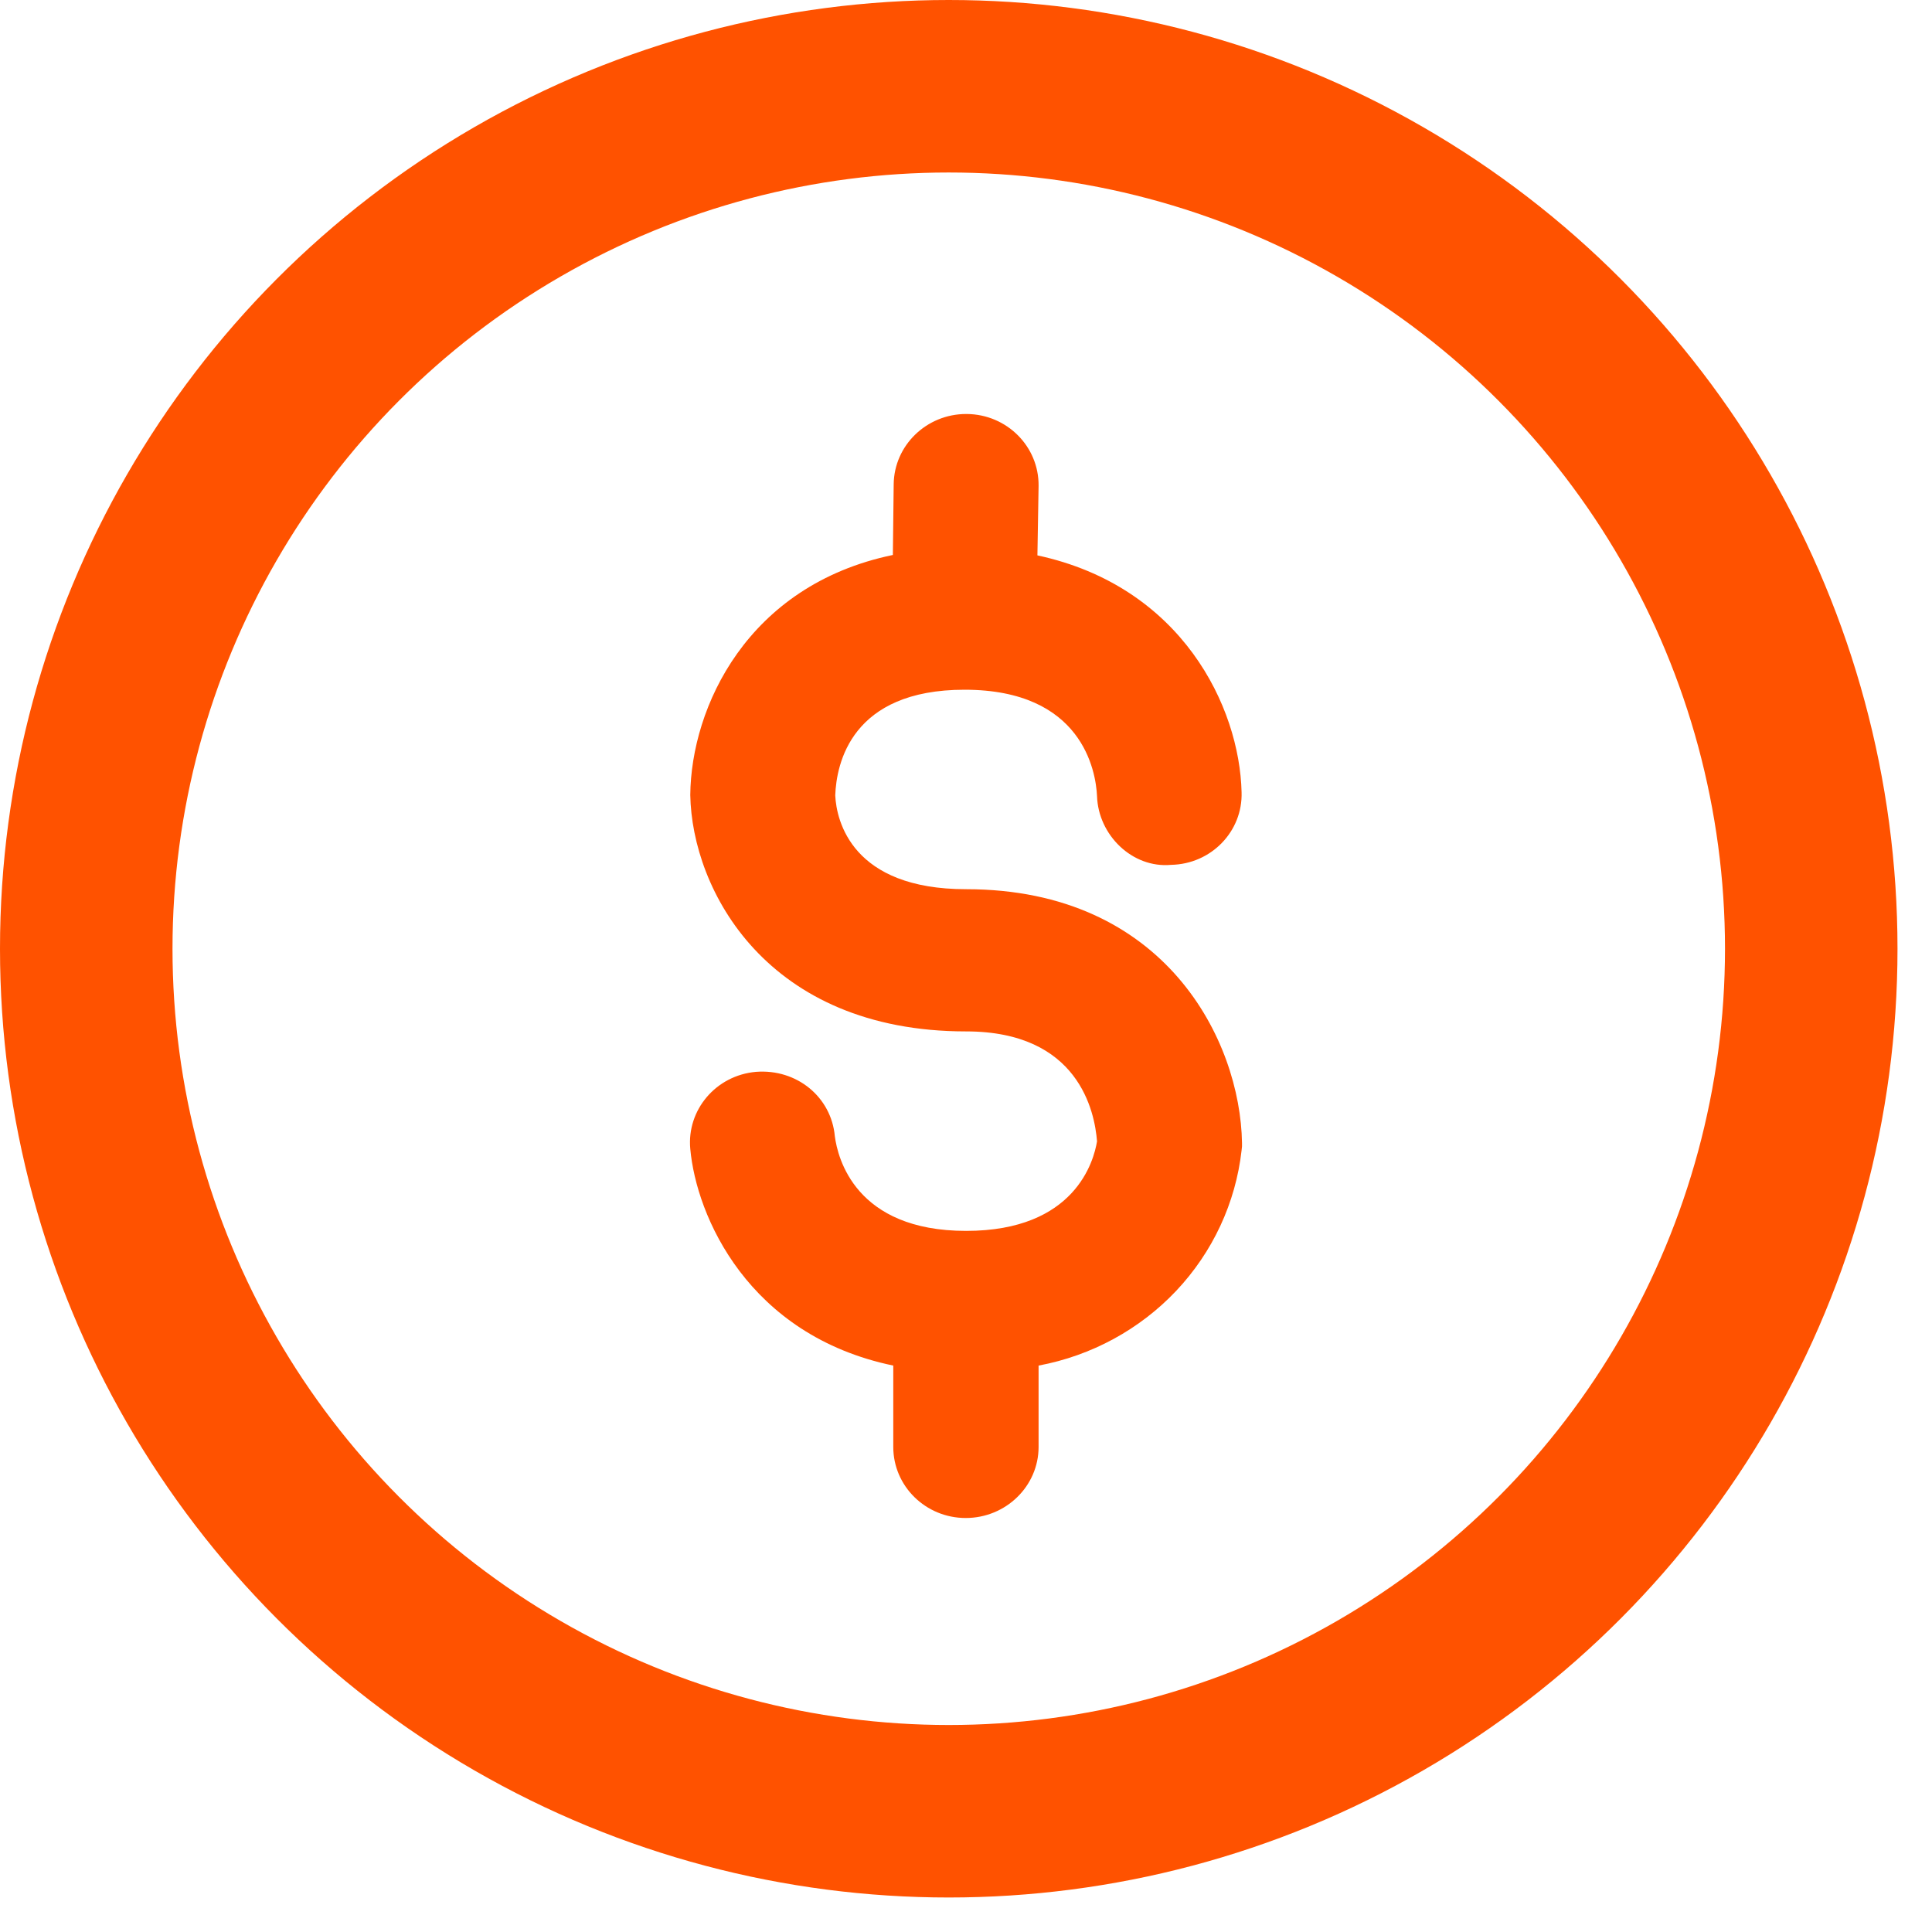 <svg width="28" height="28" viewBox="0 0 28 28" fill="none" xmlns="http://www.w3.org/2000/svg">
<circle cx="13.75" cy="13.75" r="12.5" stroke="#FF5200" stroke-width="2.5"/>
<path d="M18 16.564C17.977 15.084 16.892 12.887 14.002 12.887C12.348 12.887 12.122 11.897 12.105 11.527C12.122 11.066 12.337 9.996 13.979 9.996C15.685 9.996 15.882 11.174 15.899 11.538C15.917 12.102 16.41 12.586 16.973 12.534C17.553 12.523 18.012 12.05 17.994 11.481C17.965 10.246 17.13 8.499 15.035 8.049L15.052 7.042C15.058 6.472 14.594 6.006 14.014 6H14.002C13.428 6 12.958 6.455 12.952 7.019L12.94 8.043C10.828 8.482 10.016 10.252 10.004 11.521C10.028 12.899 11.113 14.948 14.002 14.948C15.633 14.948 15.865 16.109 15.899 16.541C15.853 16.82 15.586 17.839 14.002 17.839C12.395 17.839 12.14 16.78 12.099 16.467C12.047 15.898 11.548 15.488 10.956 15.534C10.376 15.585 9.952 16.086 10.004 16.65C10.091 17.623 10.84 19.353 12.946 19.791V20.97C12.946 21.539 13.416 22 13.996 22C14.577 22 15.052 21.539 15.052 20.97V19.791C15.818 19.648 16.517 19.268 17.047 18.707C17.576 18.146 17.908 17.433 17.994 16.672L18 16.615V16.564Z" fill="#FF5200"/>
</svg>
